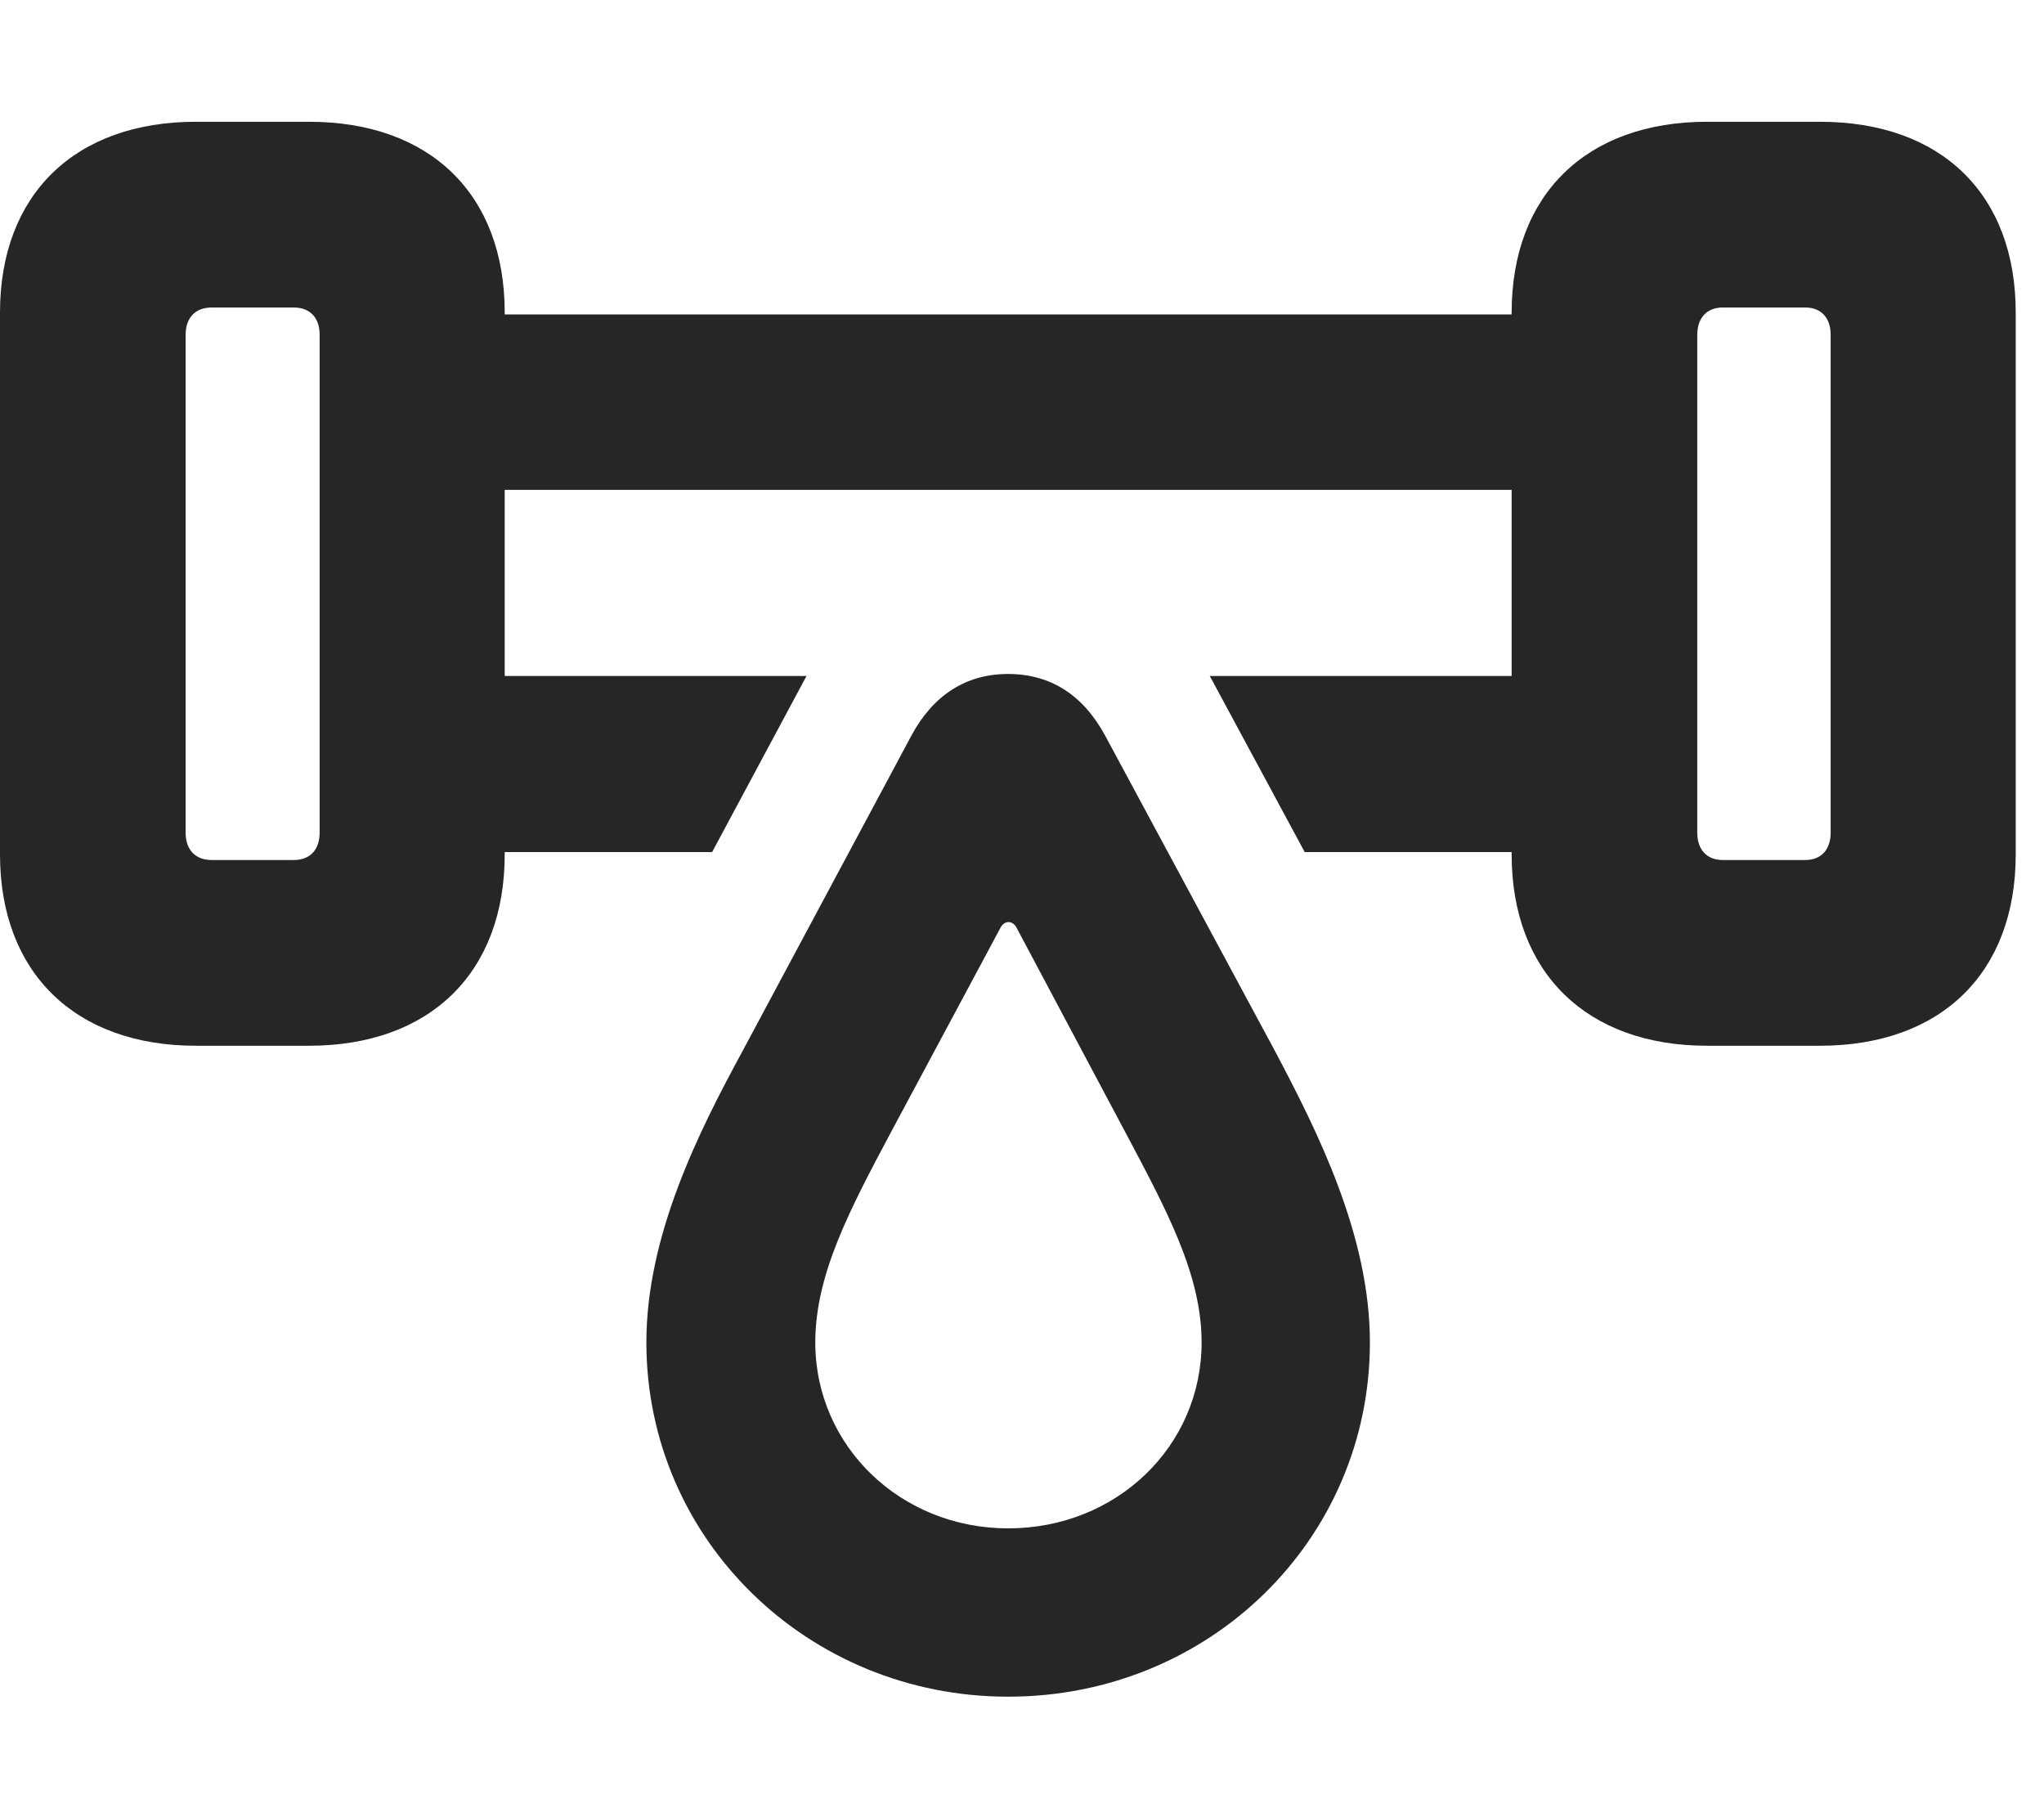 <?xml version="1.0" encoding="UTF-8"?>
<!--Generator: Apple Native CoreSVG 326-->
<!DOCTYPE svg PUBLIC "-//W3C//DTD SVG 1.1//EN" "http://www.w3.org/Graphics/SVG/1.1/DTD/svg11.dtd">
<svg version="1.1" xmlns="http://www.w3.org/2000/svg" xmlns:xlink="http://www.w3.org/1999/xlink"
       viewBox="0 0 26.174 23.267">
       <g>
              <rect height="23.267" opacity="0" width="26.174" x="0" y="0" />
              <path d="M6.463 4.003L6.463 4.026L19.357 4.026L19.357 4.003C19.357 2.487 20.319 1.559 21.859 1.559L23.303 1.559C24.86 1.559 25.812 2.487 25.812 4.003L25.812 10.938C25.812 12.453 24.86 13.389 23.303 13.389L21.859 13.389C20.319 13.389 19.357 12.453 19.357 10.938L19.357 10.909L16.707 10.909L15.508 8.685C15.502 8.675 15.496 8.664 15.49 8.655L19.357 8.655L19.357 6.272L6.463 6.272L6.463 8.655L10.328 8.655C10.323 8.662 10.319 8.67 10.315 8.678L9.119 10.909L6.463 10.909L6.463 10.938C6.463 12.453 5.508 13.389 3.956 13.389L2.509 13.389C0.962 13.389 0 12.453 0 10.938L0 4.003C0 2.487 0.962 1.559 2.509 1.559L3.956 1.559C5.508 1.559 6.463 2.487 6.463 4.003ZM2.711 3.937C2.501 3.937 2.377 4.068 2.377 4.287L2.377 10.661C2.377 10.88 2.501 11.011 2.711 11.011L3.762 11.011C3.97 11.011 4.093 10.88 4.093 10.661L4.093 4.287C4.093 4.068 3.97 3.937 3.762 3.937ZM22.06 3.937C21.858 3.937 21.734 4.068 21.734 4.287L21.734 10.661C21.734 10.88 21.858 11.011 22.06 11.011L23.117 11.011C23.319 11.011 23.442 10.88 23.442 10.661L23.442 4.287C23.442 4.068 23.319 3.937 23.117 3.937Z"
                     fill="currentColor" fill-opacity="0.85" />
              <path d="M12.909 21.723C15.489 21.723 17.542 19.709 17.542 17.187C17.542 15.813 16.866 14.479 16.334 13.471L14.151 9.417C13.868 8.896 13.45 8.629 12.909 8.629C12.367 8.629 11.949 8.903 11.673 9.414L9.501 13.471C8.954 14.479 8.277 15.813 8.277 17.187C8.277 19.709 10.345 21.723 12.909 21.723ZM12.909 19.568C11.534 19.568 10.44 18.515 10.44 17.187C10.44 16.32 10.878 15.492 11.417 14.481L12.811 11.879C12.862 11.781 12.967 11.781 13.018 11.879L14.402 14.481C14.939 15.492 15.387 16.32 15.387 17.187C15.387 18.515 14.3 19.568 12.909 19.568Z"
                     fill="currentColor" fill-opacity="0.85" />
       </g>
</svg>